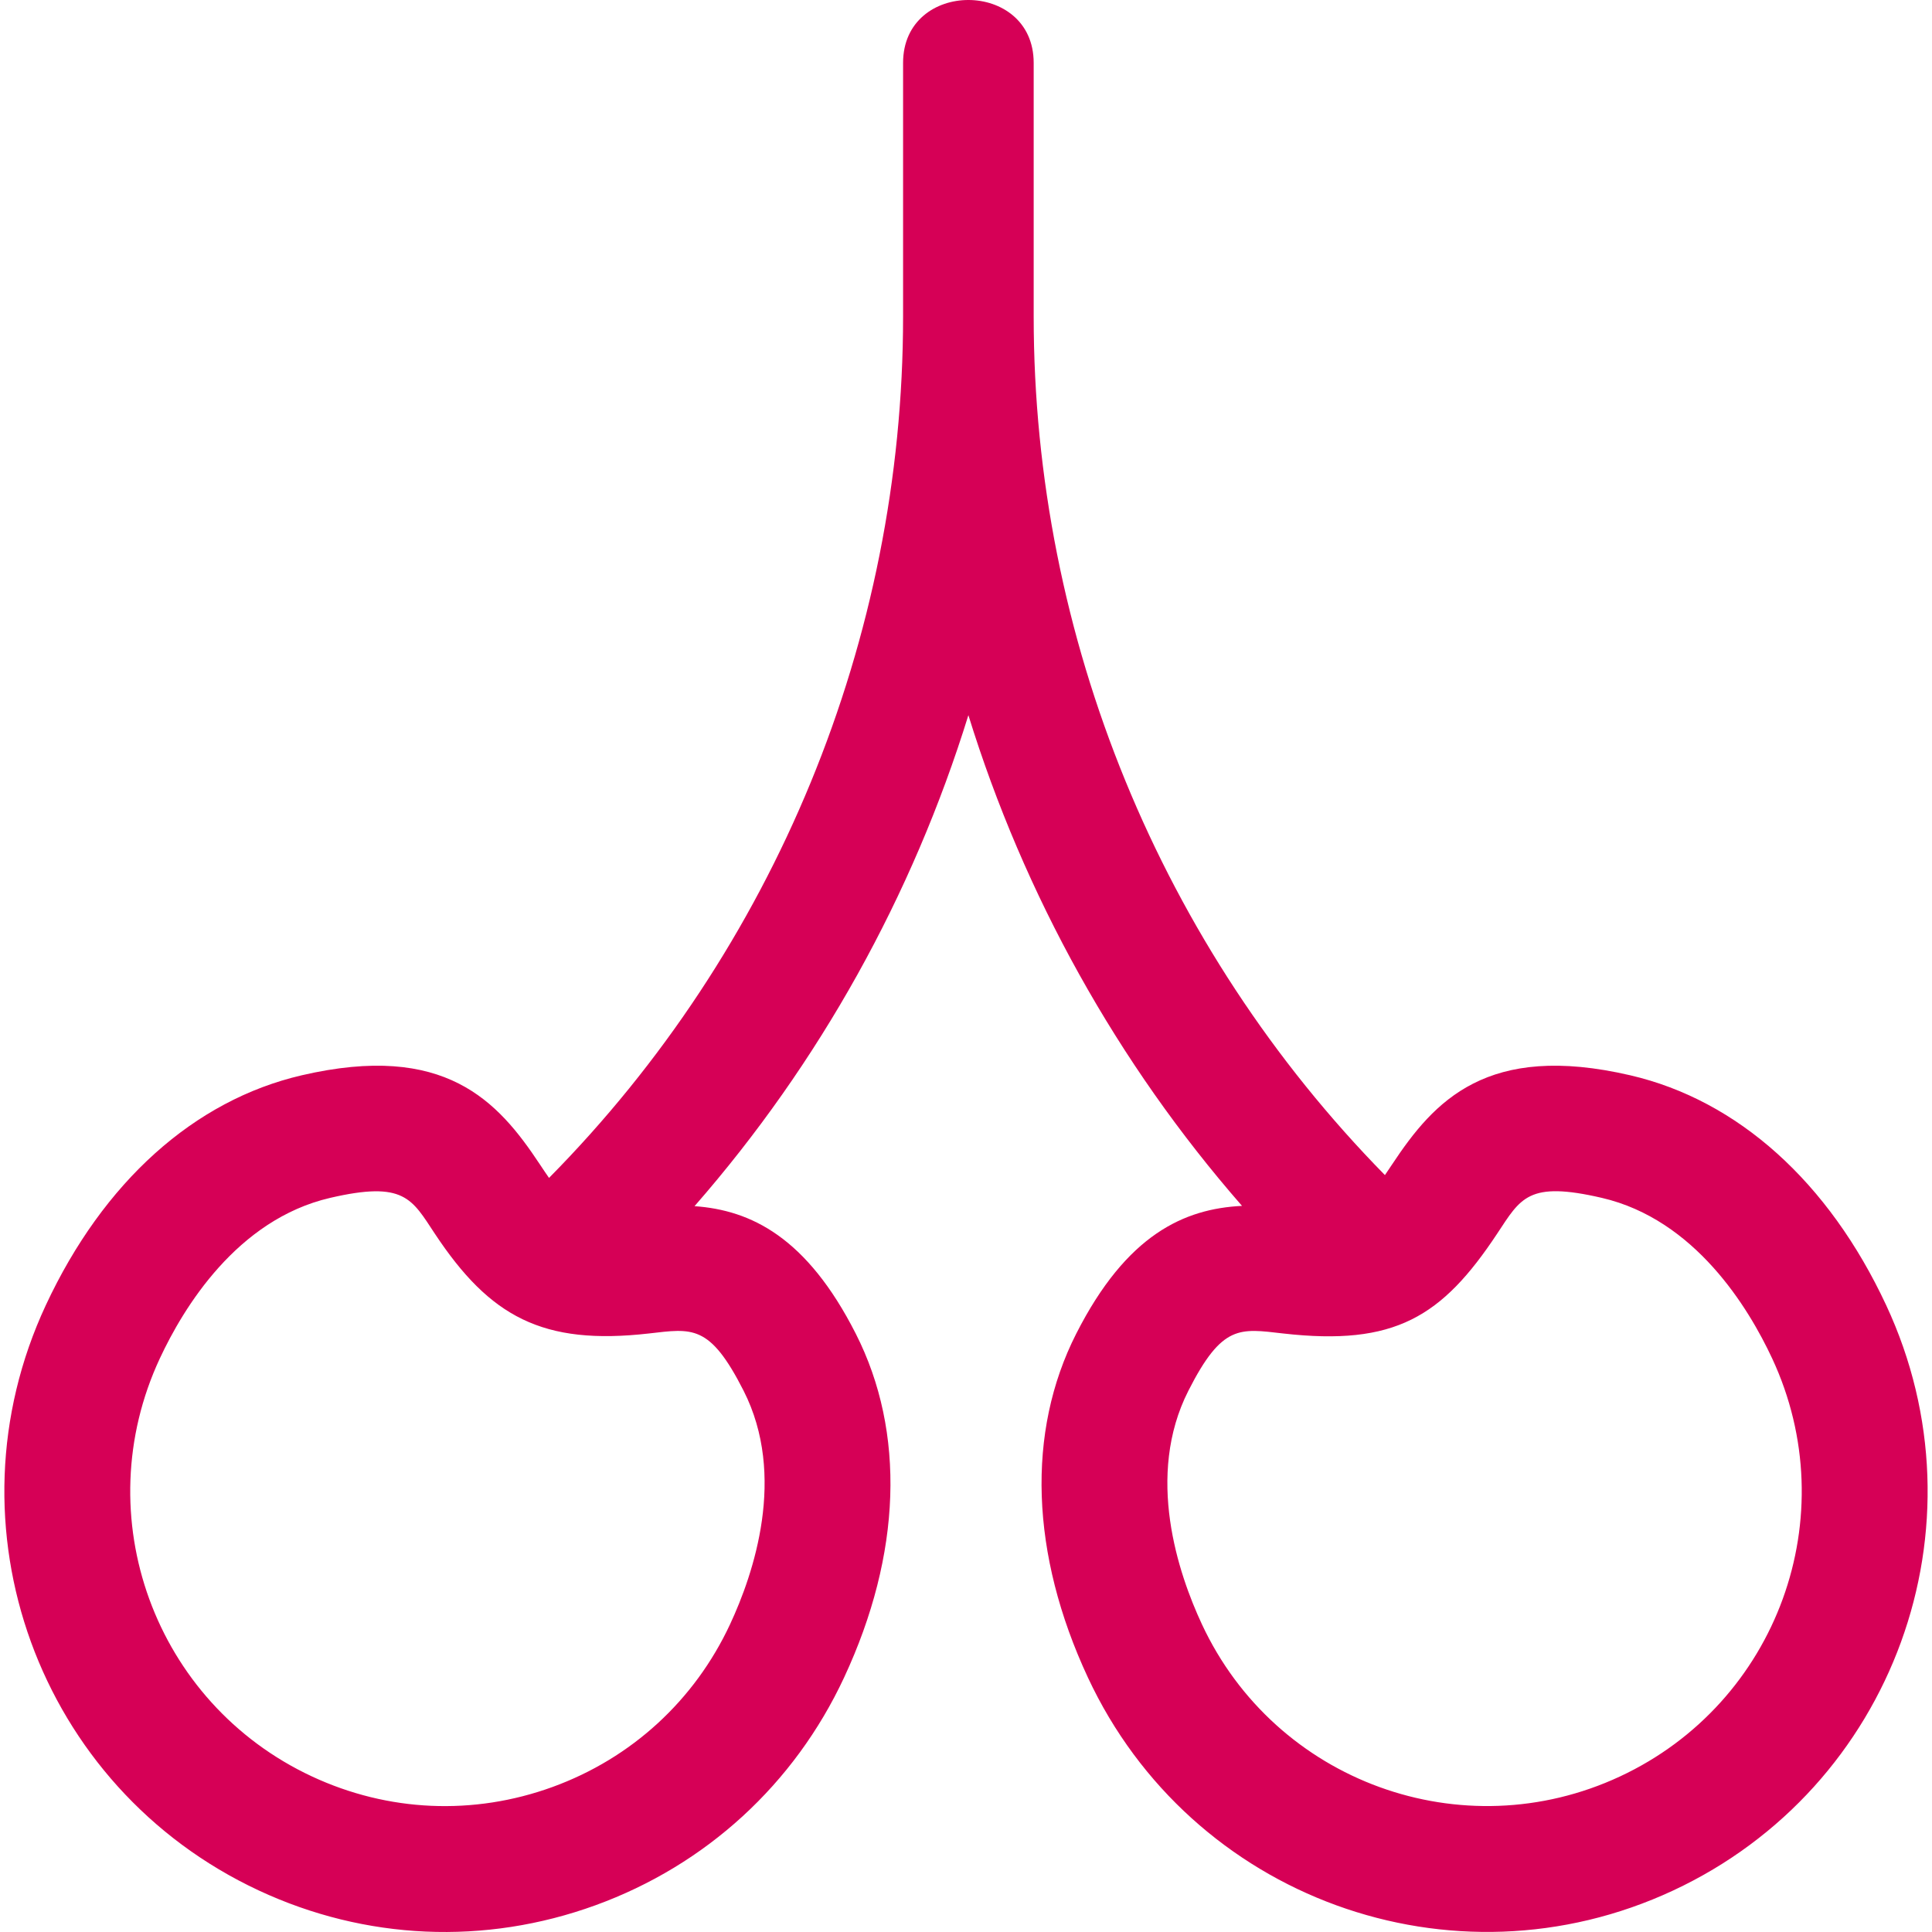 
<svg xmlns="http://www.w3.org/2000/svg" xmlns:xlink="http://www.w3.org/1999/xlink" version="1.1" id="Layer_1" viewBox="0 0 512 512" width="58px" height="58px">
<path d="M499.86,345.896c-15.234-32.668-39.308-54.305-67.789-60.924c-37.996-8.827-52.009,6.792-63.108,23.549    c-0.695,1.049-1.332,1.993-1.946,2.891c-59.334-60.428-93.08-142.443-93.08-227.478V16.669c0-22.199-34.611-22.252-34.611,0    v67.264c0,85.388-34.034,167.726-93.828,228.225c-0.767-1.097-1.572-2.295-2.462-3.638    c-11.099-16.757-25.117-32.376-63.108-23.548c-28.481,6.619-52.554,28.255-67.789,60.923    c-27.262,58.465-2.033,127.834,56.455,155.106c28.236,13.167,59.92,14.564,89.22,3.911c29.303-10.656,52.703-32.094,65.886-60.364    c15.233-32.668,16.332-65.018,3.096-91.092c-13.021-25.647-27.844-32.752-42.741-33.809    c33.141-37.919,57.797-82.377,72.578-130.117c14.772,47.709,39.406,92.139,72.514,130.041c-15.3,0.761-30.57,7.549-43.941,33.884    c-13.237,26.073-12.137,58.423,3.096,91.092c27.256,58.45,96.606,83.733,155.105,56.454    C501.851,473.748,527.14,404.398,499.86,345.896z M197.058,368.553c11.466,22.584,2.676,48.477-3.585,61.902    c-9.417,20.194-26.13,35.507-47.06,43.118c-20.919,7.607-43.554,6.615-63.73-2.793c-41.748-19.467-59.811-69.001-40.324-110.79    c6.26-13.425,20.446-36.802,45.115-42.536c19.701-4.581,21.65,0.262,27.759,9.482c14.611,22.06,28.572,29.645,56.718,26.449    C183.44,352.078,188.06,350.828,197.058,368.553z M429.313,470.779c-41.751,19.467-91.303,1.465-110.79-40.324    c-6.26-13.424-15.051-39.318-3.585-61.902c8.98-17.691,13.625-16.474,25.106-15.169c29.592,3.36,42.081-4.349,56.718-26.449    c6.256-9.443,8.198-14.027,27.759-9.482c24.668,5.733,38.854,29.11,45.115,42.536C489.111,401.75,471.092,451.298,429.313,470.779    z" fill="#d60056"/>
</svg>
